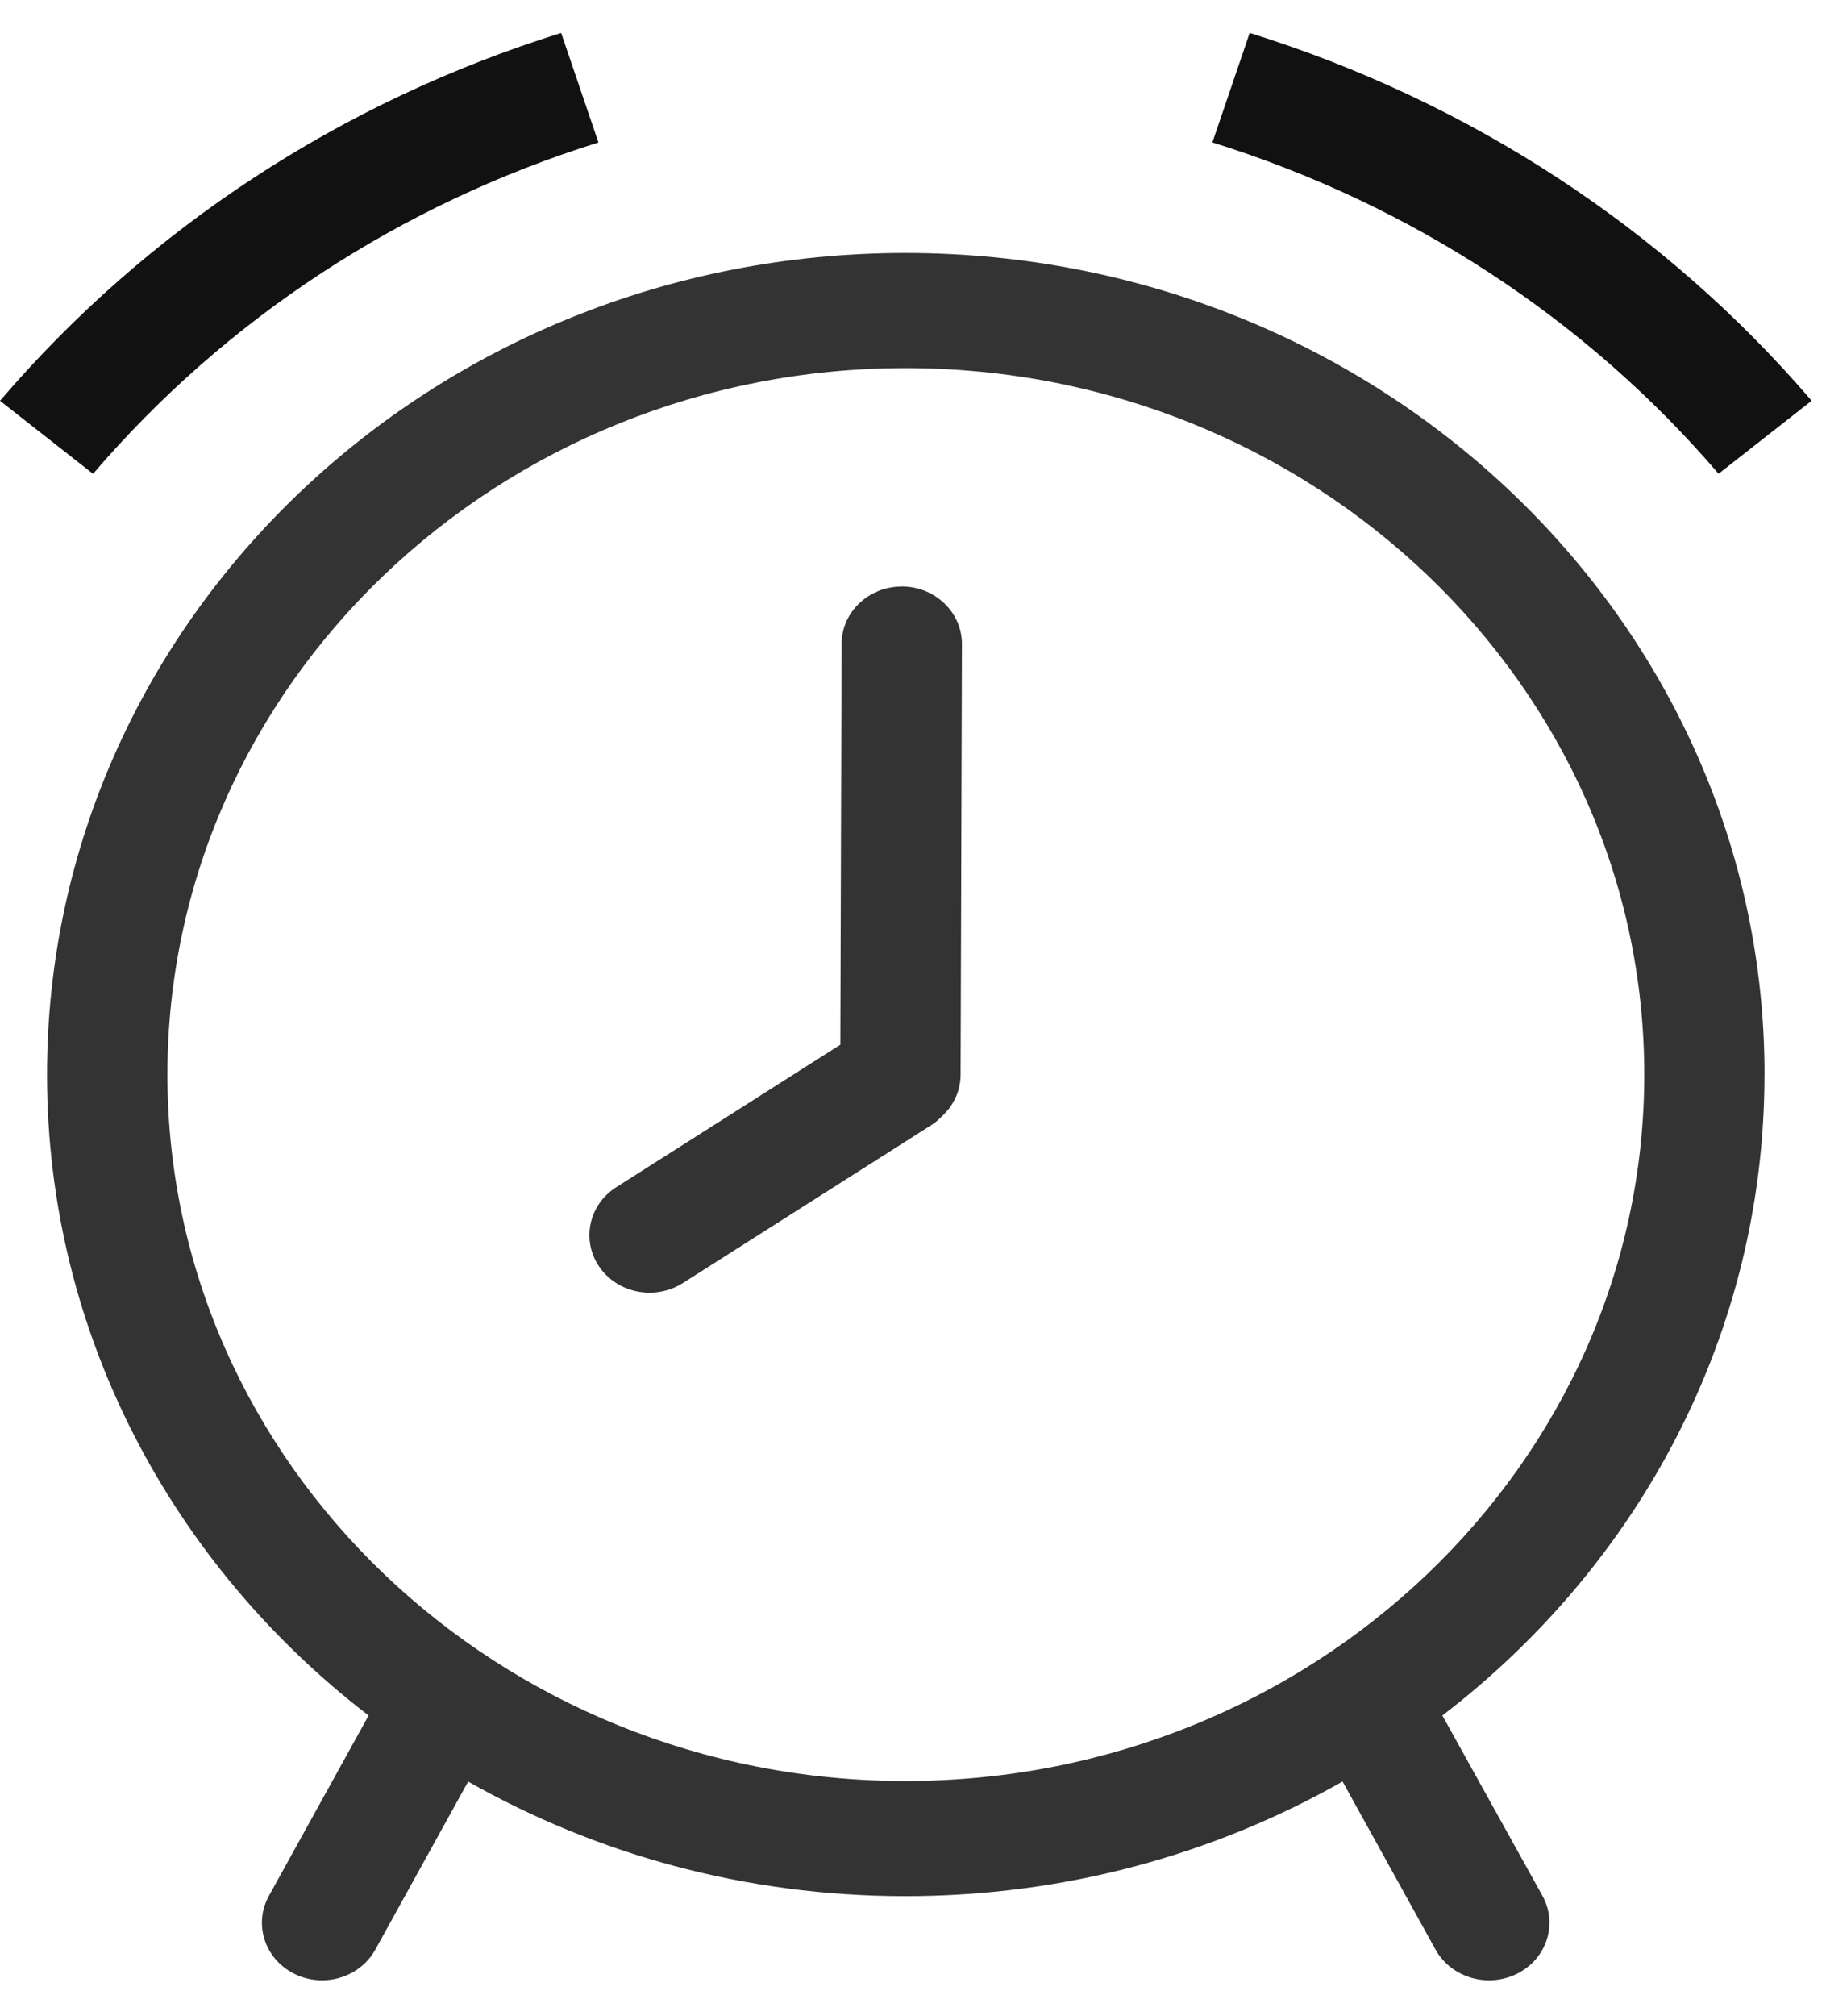<svg class="icon-flexible-courses-icon" height="32px" viewBox="0 0 29 32" width="29px">
<title>flexible-courses-icon</title>
<path class="path1" fill="#111" d="M9.504 2.261l-0.592-1.738c-3.491 1.089-6.573 3.108-8.912 5.84l1.478 1.159c2.108-2.461 4.883-4.279 8.026-5.26z"/>
<path class="path2" fill="#111" d="M27.294 7.521l1.478-1.159c-2.341-2.731-5.43-4.75-8.925-5.839l-0.592 1.738c3.142 0.98 5.931 2.799 8.039 5.26z"/>
<path class="path3" fill="#333" d="M2.659 17.059c0-6.184 5.259-11.215 11.722-11.215s11.733 5.031 11.733 11.215c0 6.184-5.27 11.215-11.733 11.215s-11.722-5.031-11.722-11.215zM28.024 17.059c0-7.203-6.115-13.043-13.644-13.043s-13.633 5.84-13.633 13.043c0 4.116 1.995 7.785 5.107 10.175l-1.583 2.863c-0.247 0.446-0.069 0.999 0.398 1.235 0.142 0.072 0.295 0.106 0.446 0.106 0.342 0 0.674-0.177 0.845-0.486l1.475-2.669c2.034 1.154 4.408 1.819 6.944 1.819s4.909-0.665 6.943-1.82l1.477 2.669c0.172 0.31 0.505 0.487 0.85 0.487 0.151 0 0.304-0.034 0.448-0.106 0.468-0.236 0.647-0.789 0.4-1.235l-1.59-2.863c3.121-2.39 5.116-6.058 5.116-10.175z"/>
<path class="path4" fill="#333" d="M14.324 9.311h-0.003c-0.526 0-0.954 0.407-0.955 0.911l-0.020 6.363-3.559 2.262c-0.439 0.279-0.558 0.847-0.267 1.267 0.184 0.265 0.488 0.408 0.797 0.408 0.181 0 0.365-0.050 0.528-0.153l3.946-2.508c0.067-0.042 0.123-0.092 0.175-0.146 0.177-0.165 0.289-0.396 0.29-0.652l0.021-6.836c0.002-0.505-0.425-0.915-0.953-0.917z"/>
</svg>